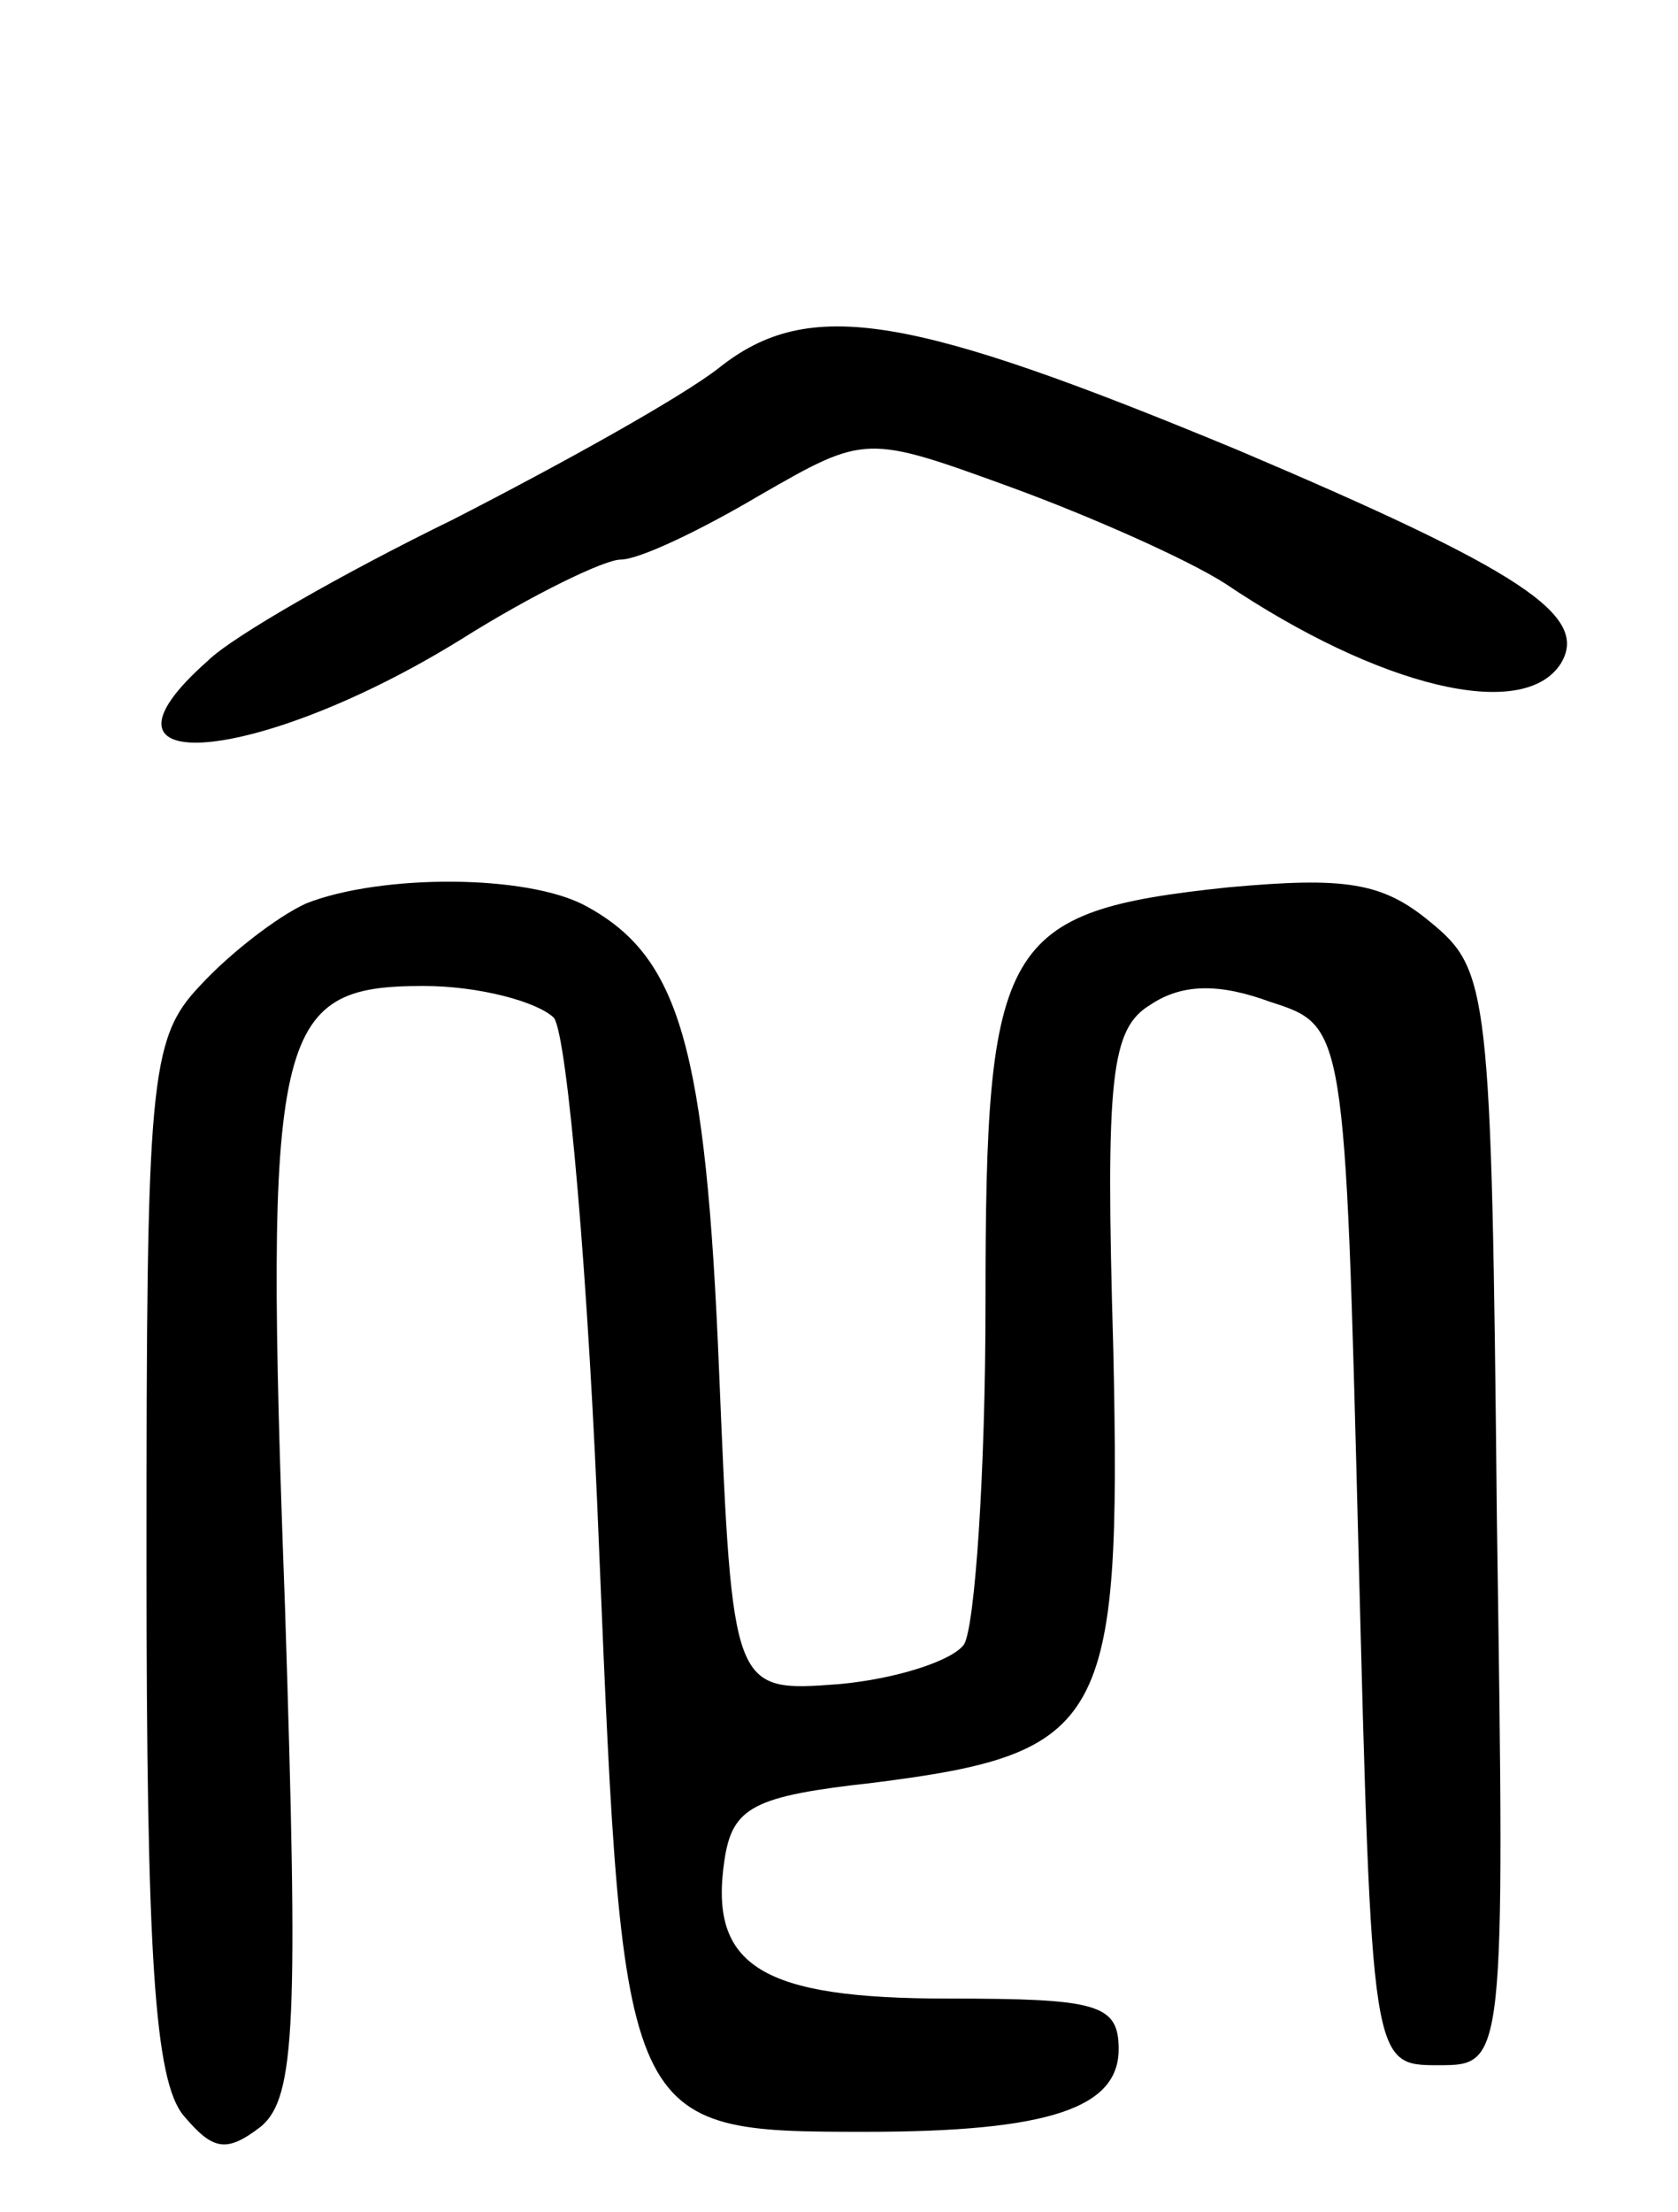 <svg version="1.0" xmlns="http://www.w3.org/2000/svg"
 width="63pt" height="83pt" viewBox="0 0 63 83"
 preserveAspectRatio="xMidYMid meet">
<g transform="translate(0,83) scale(0.1,-0.1)"
fill="#000000" stroke="none">
<path d="M270 692 c-14 -11 -59 -36 -100 -57 -41 -20 -83 -44 -92 -53 -51 -45
19 -39 95 8 27 17 54 30 60 30 7 0 30 11 52 24 40 23 40 23 95 3 30 -11 66
-27 80 -36 58 -39 112 -52 126 -30 11 18 -15 35 -121 80 -123 51 -161 58 -195
31z"/>
<path d="M115 491 c-11 -5 -29 -19 -40 -31 -19 -20 -20 -36 -20 -215 0 -149 3
-196 14 -209 11 -13 16 -14 29 -4 13 11 14 39 9 195 -8 217 -4 233 52 233 21
0 43 -6 49 -12 5 -7 13 -98 17 -201 9 -216 9 -217 100 -217 69 0 95 9 95 31 0
17 -8 19 -64 19 -70 0 -90 12 -84 52 3 20 11 24 56 29 87 11 93 22 90 162 -3
103 -1 121 14 130 12 8 26 8 45 1 28 -9 28 -9 33 -204 5 -195 5 -195 30 -195
25 0 25 0 22 205 -2 199 -3 206 -25 224 -18 15 -32 17 -76 13 -85 -9 -91 -20
-91 -156 0 -64 -4 -121 -8 -128 -4 -6 -25 -13 -47 -15 -40 -3 -40 -3 -45 117
-5 123 -15 156 -50 175 -22 12 -77 12 -105 1z"/>
</g>
</svg>
